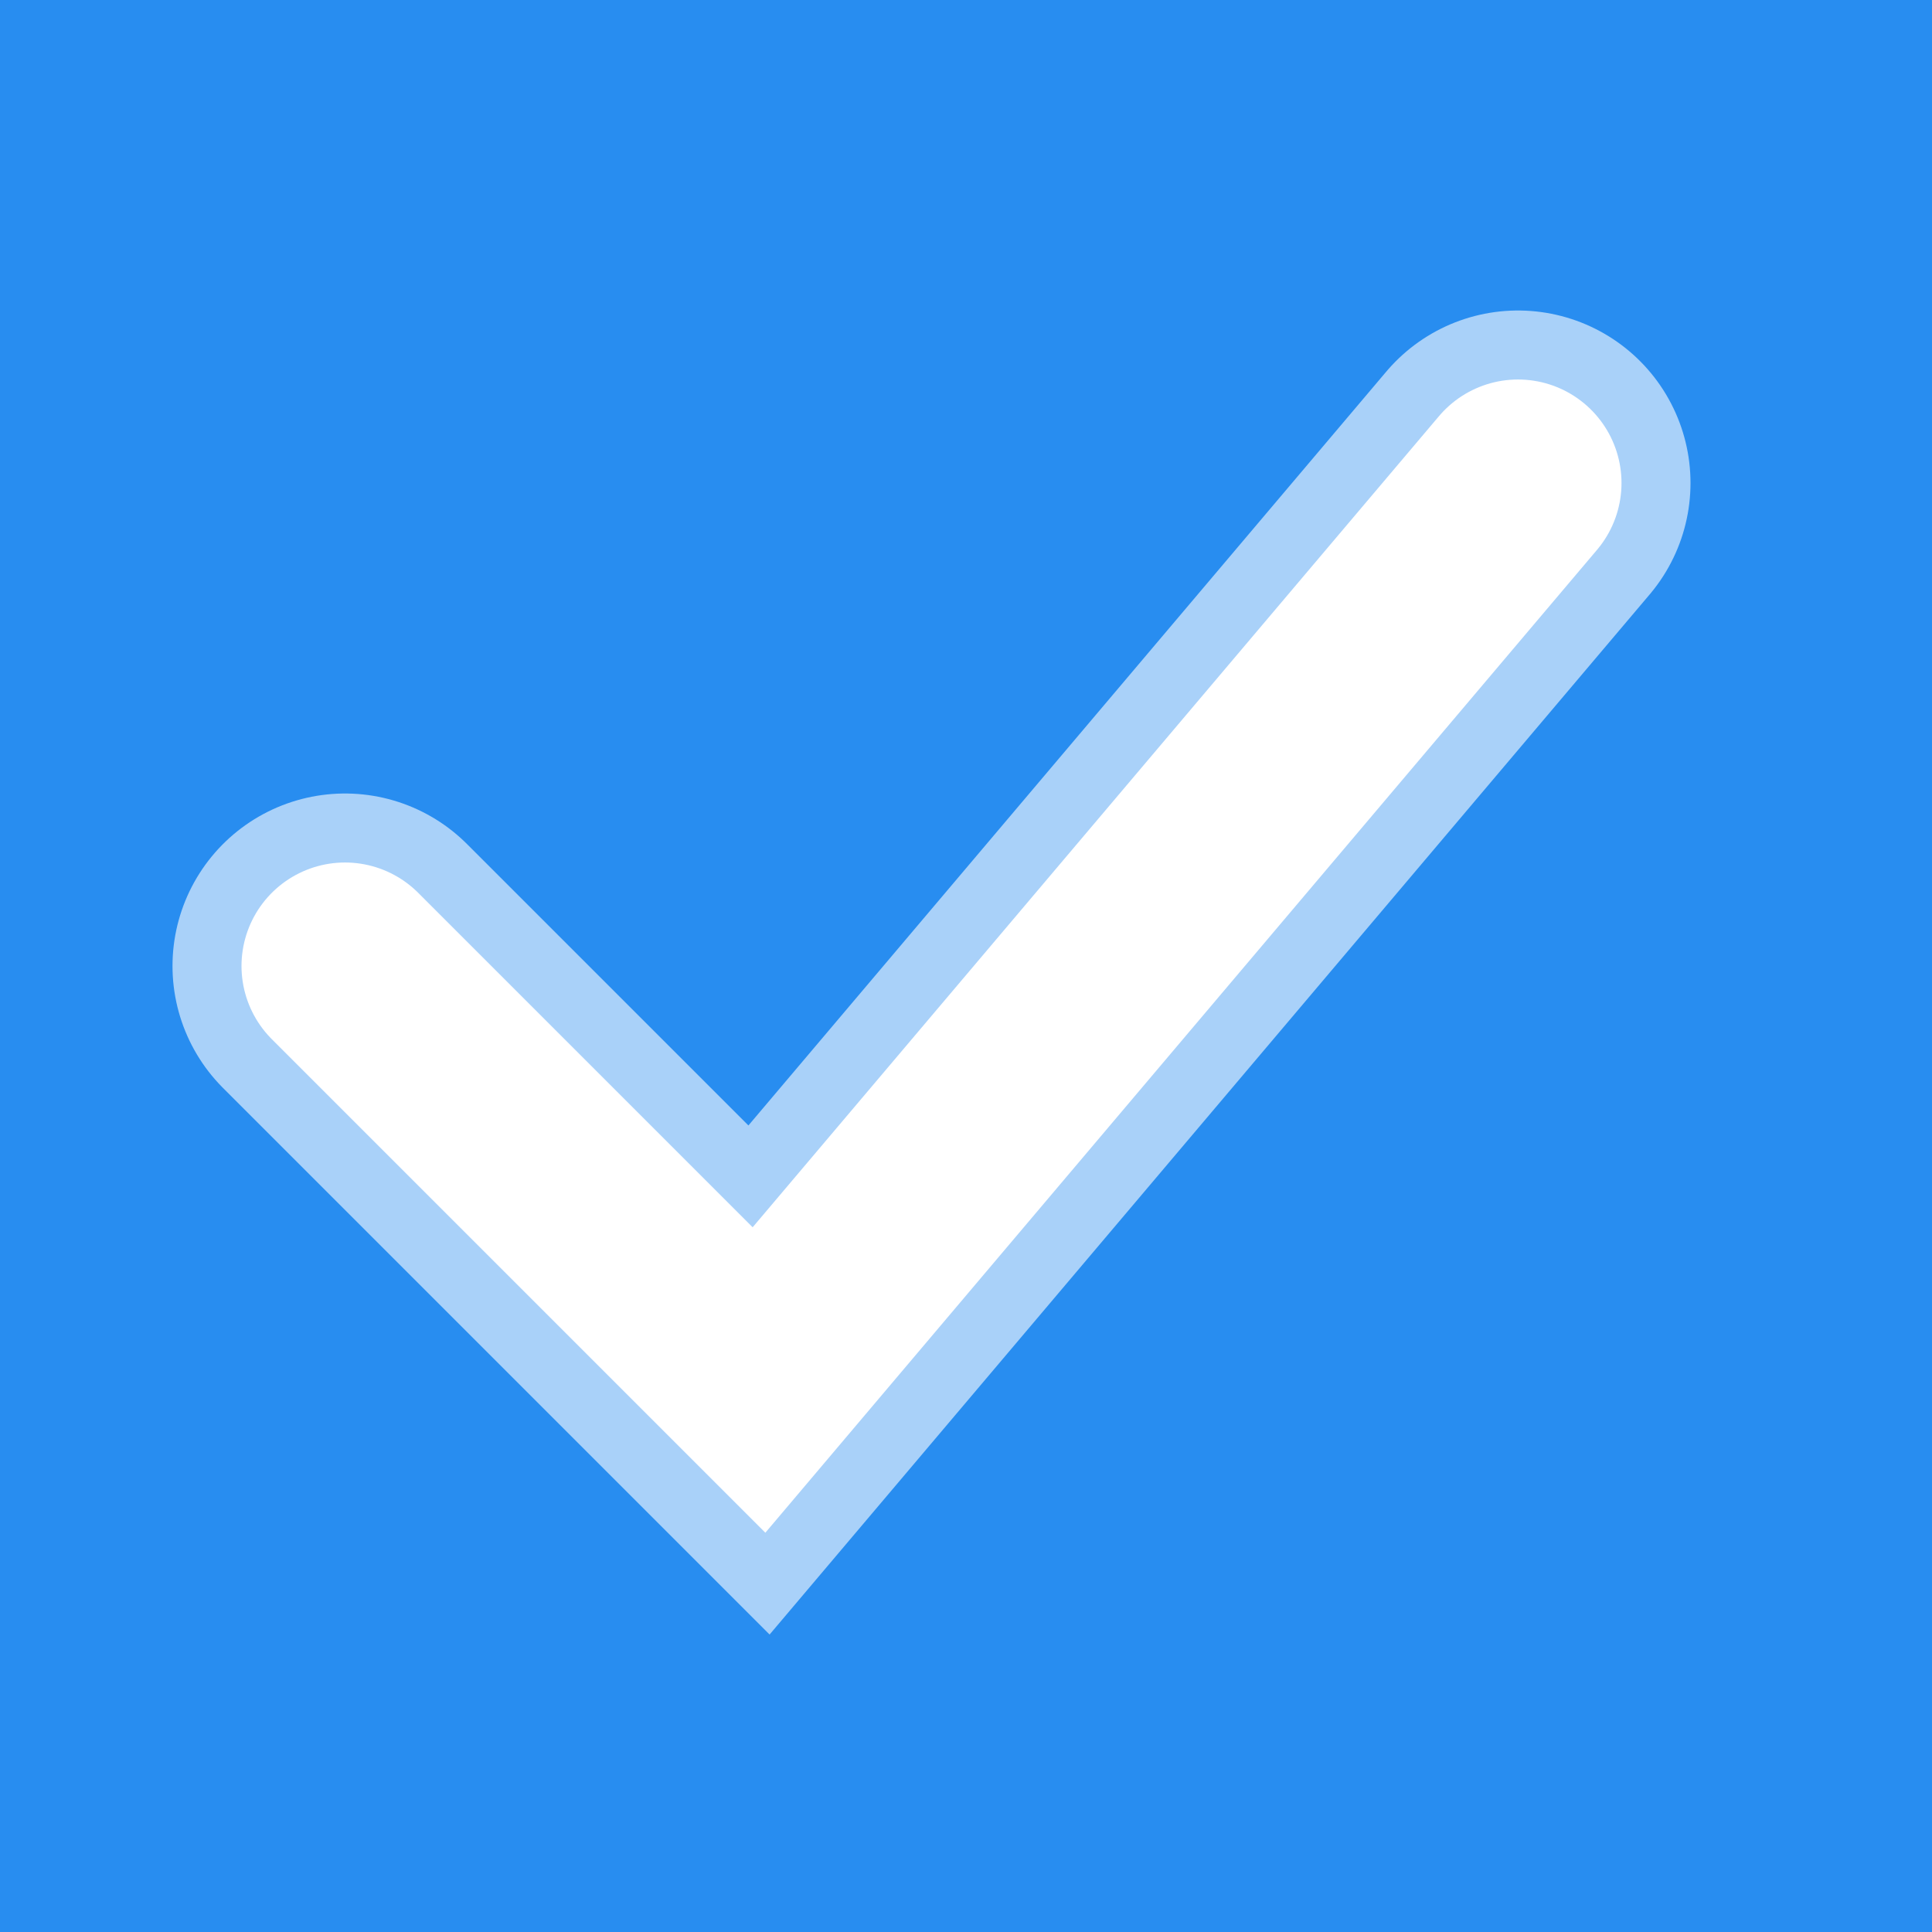<svg xmlns="http://www.w3.org/2000/svg" width="14" height="14">
	<rect x="0" y="0" width="14" height="14" fill="#288df0"/>
	<polyline points="2.5 7,5.5 10,11 3.5" stroke="#fff" stroke-width="2.5" stroke-opacity="0.6" stroke-linecap="round" fill="transparent"/>
	<polyline points="2.5 7,5.5 10,11 3.5" stroke="#fff" stroke-width="1.5" stroke-linecap="round" fill="transparent"/>
</svg>
